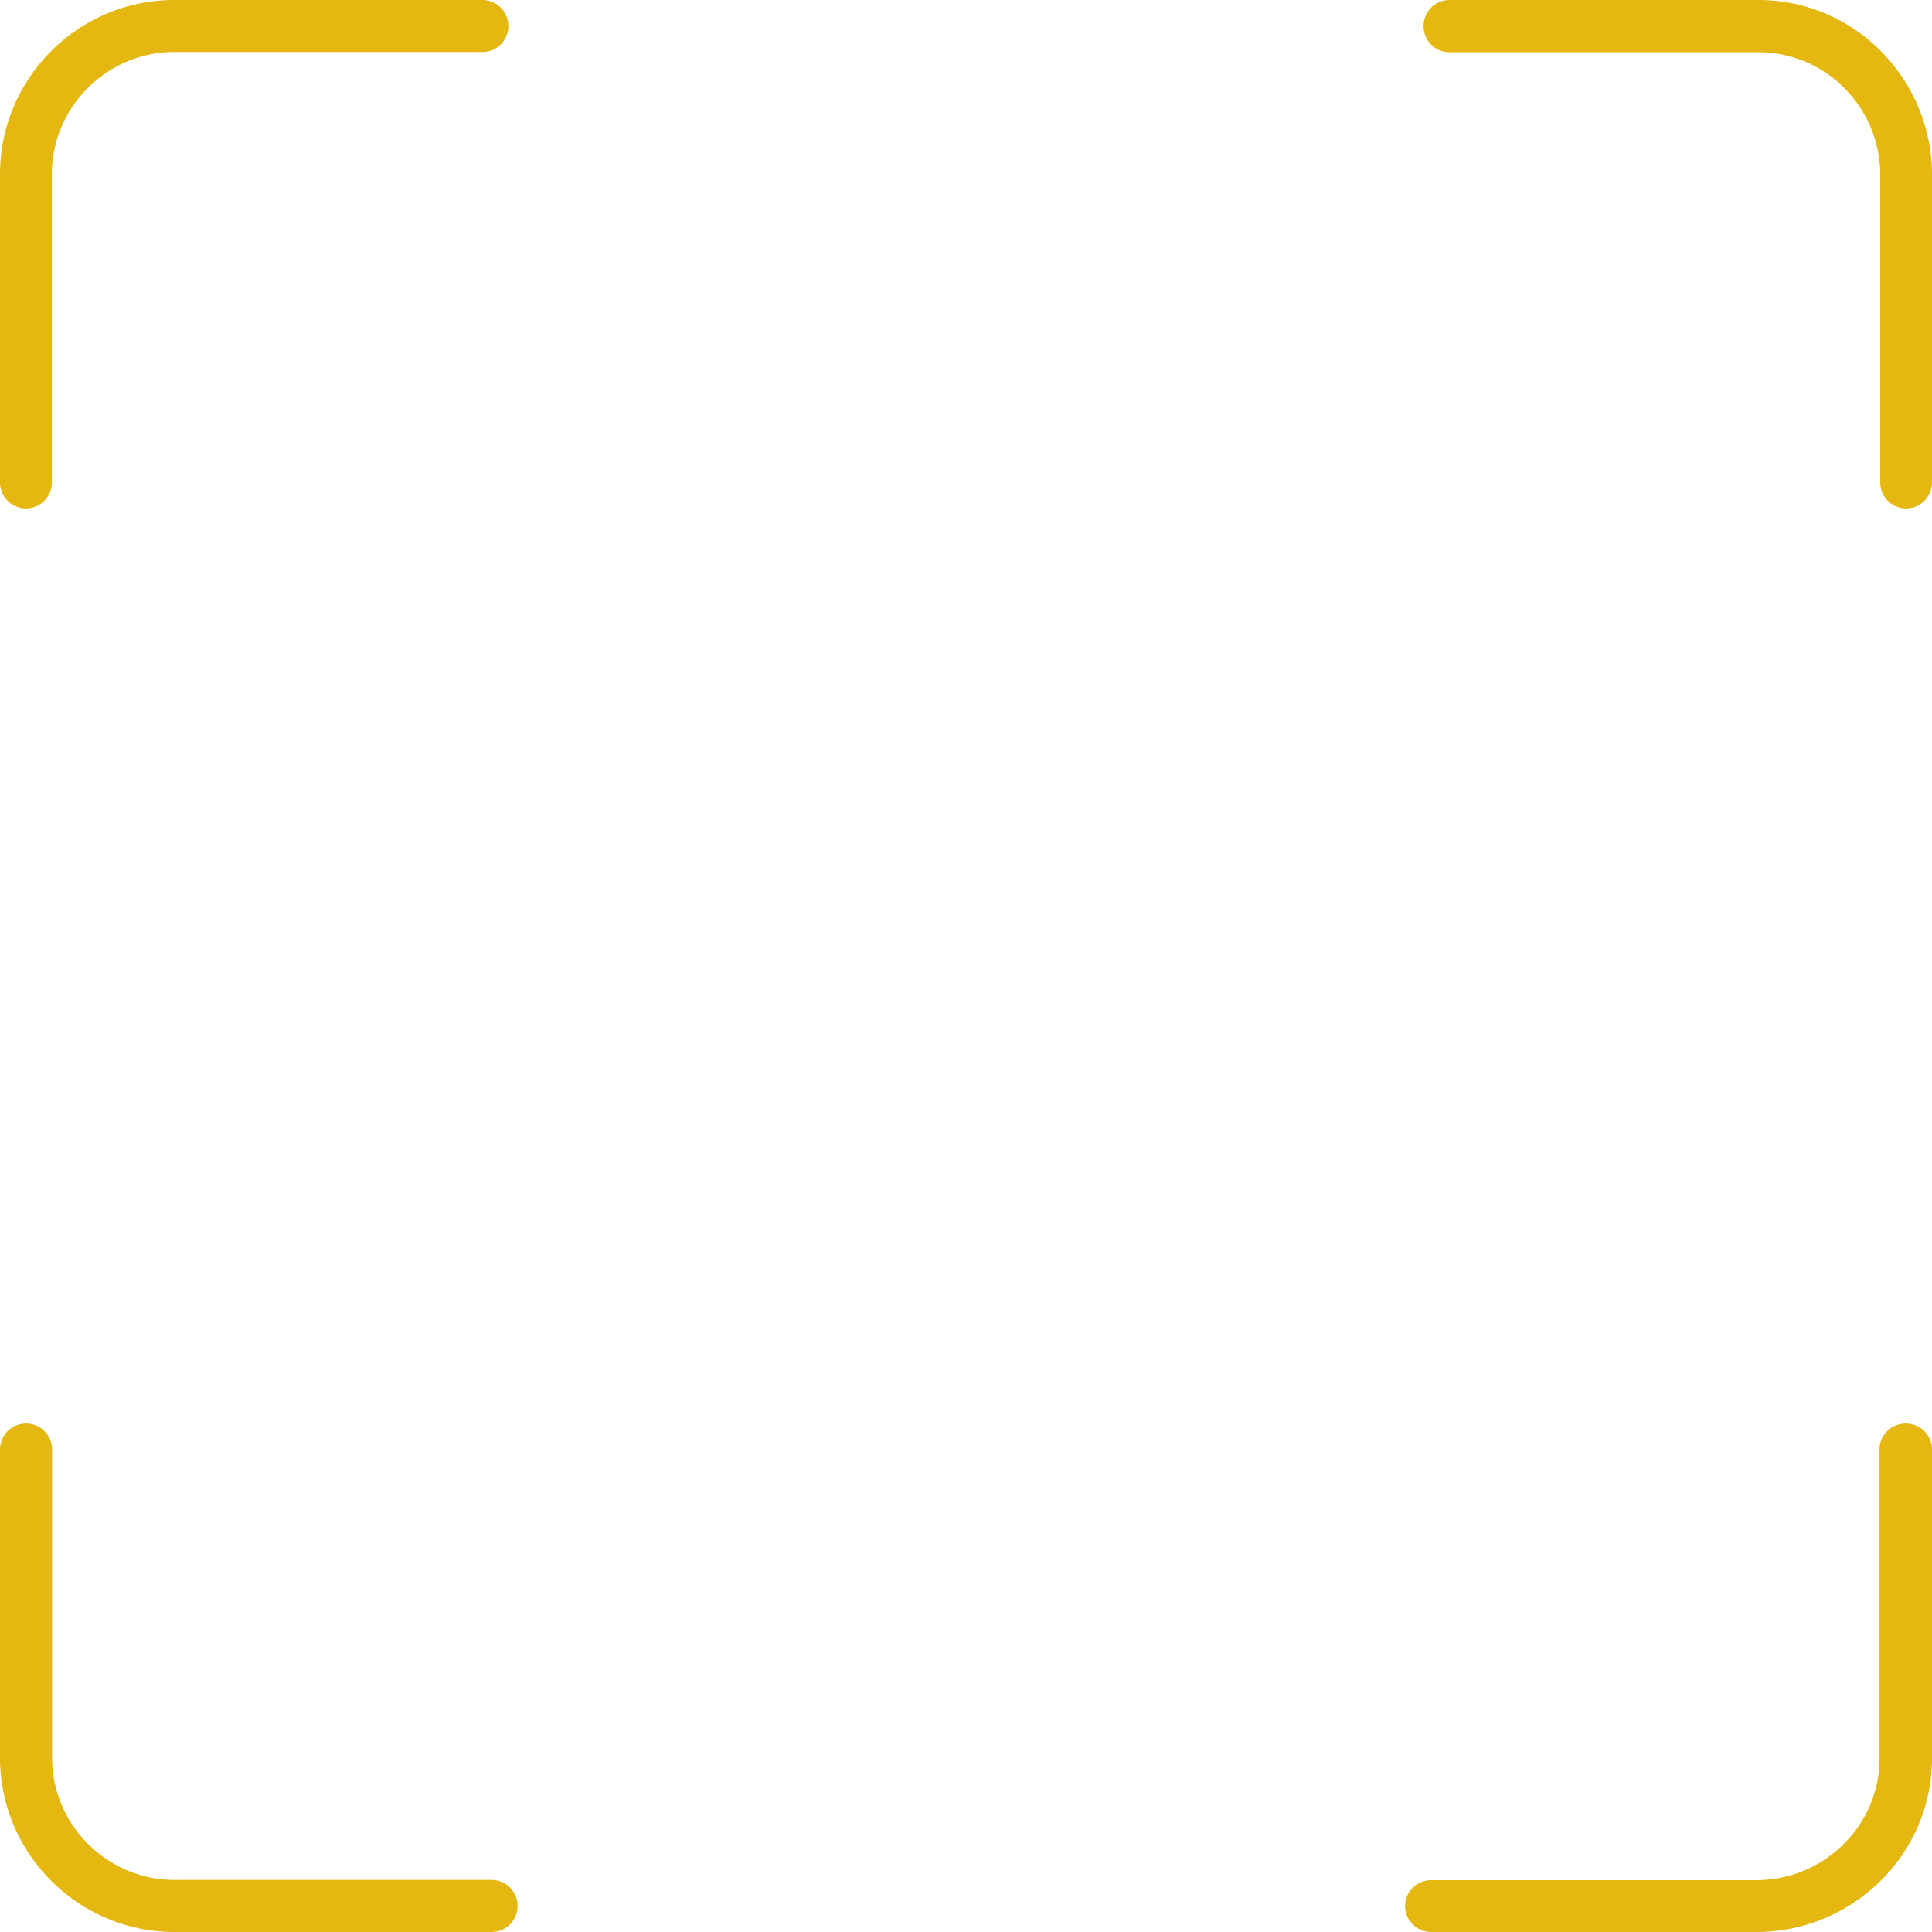 <svg width="209" height="209" viewBox="0 0 209 209" xmlns="http://www.w3.org/2000/svg" fill="#E4B711"><path d="M2.816 55A2.812 2.812 0 0 1 0 52.187V18.86C0 8.459 8.47 0 18.86 0h33.324a2.813 2.813 0 1 1 0 5.626H18.86c-7.297 0-13.25 5.945-13.25 13.233v33.35A2.803 2.803 0 0 1 2.817 55ZM53.18 209h-34.3C8.48 209 0 200.537 0 190.134v-33.32A2.814 2.814 0 0 1 2.82 154a2.814 2.814 0 0 1 2.818 2.814v33.32c0 7.29 5.96 13.238 13.264 13.238H53.18a2.814 2.814 0 1 1 0 5.628Zm136.791 0h-35.133c-1.57 0-2.838-1.252-2.838-2.802s1.269-2.802 2.838-2.802h35.133c7.375 0 13.353-5.922 13.353-13.182v-33.412c0-1.55 1.268-2.802 2.838-2.802s2.838 1.252 2.838 2.802v33.412c0 10.359-8.536 18.786-19.029 18.786Zm16.23-154c-1.548 0-2.799-1.263-2.799-2.826V18.947c0-7.343-5.915-13.295-13.166-13.295h-33.437c-1.548 0-2.799-1.263-2.799-2.826C154 1.263 155.251 0 156.799 0h33.437C200.582 0 209 8.5 209 18.947v33.227c0 1.563-1.251 2.826-2.799 2.826Z"/></svg>
